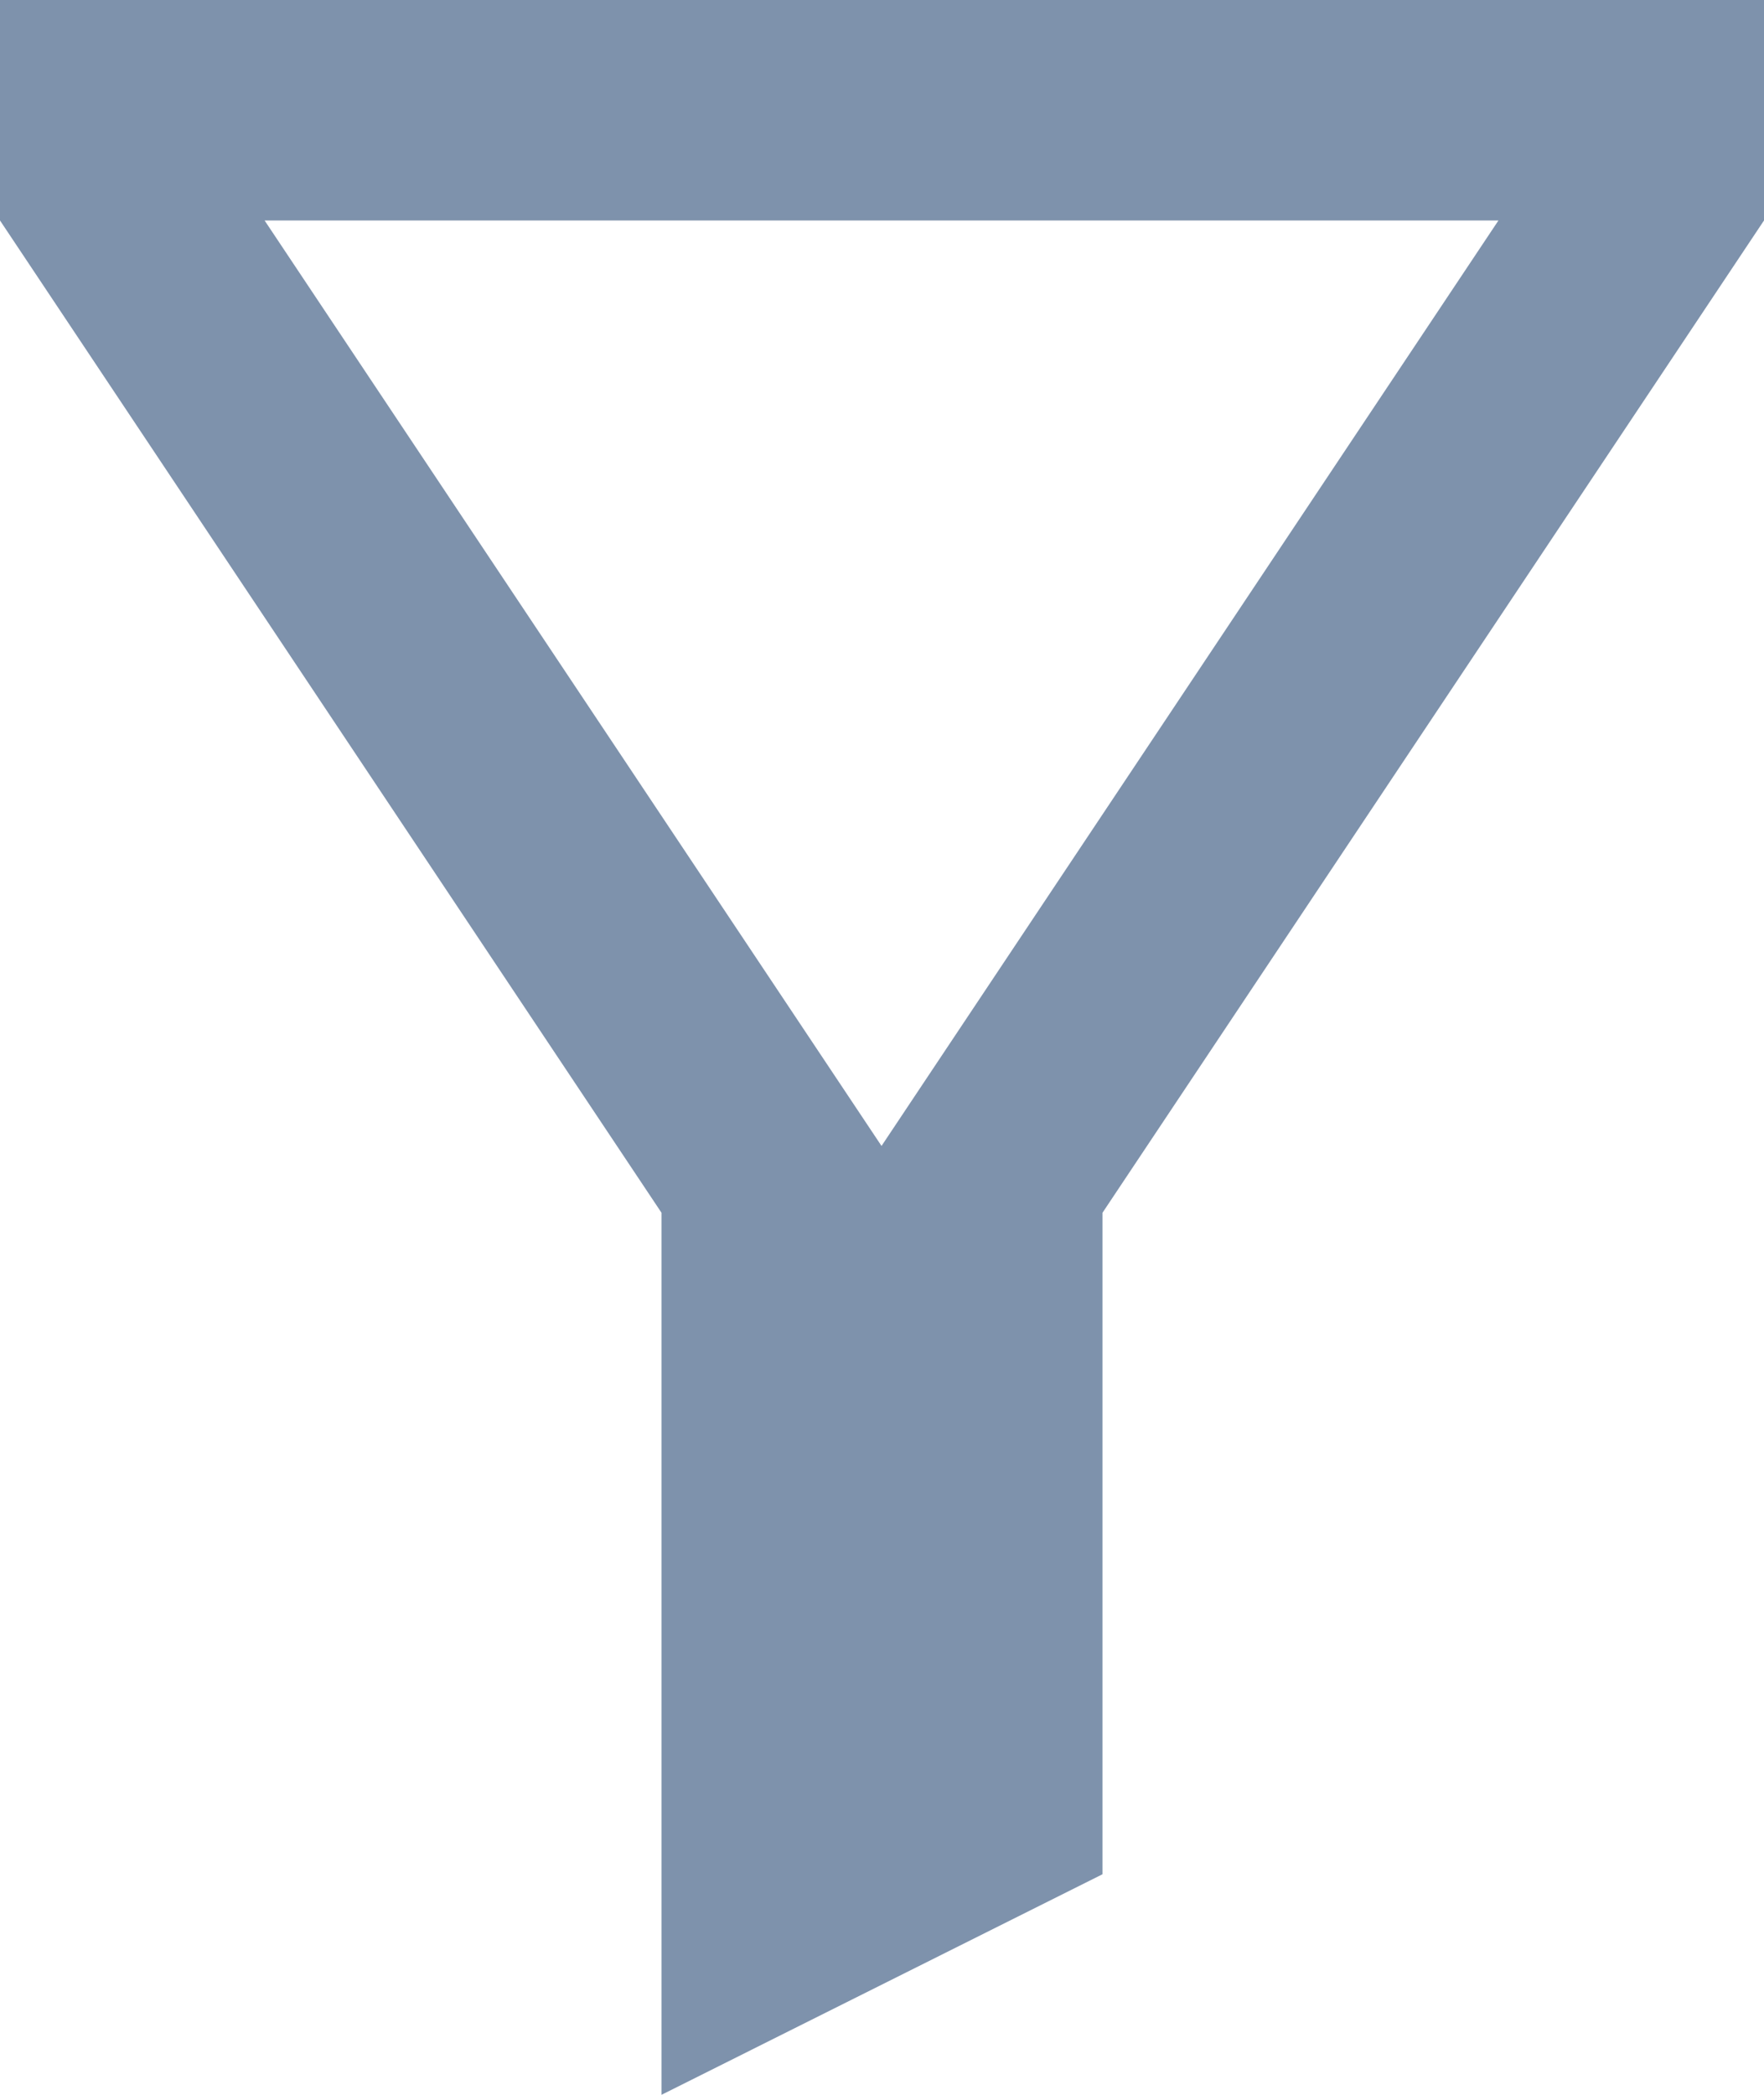 <svg xmlns="http://www.w3.org/2000/svg" width="16.667" height="19.792" viewBox="0 0 16.667 19.792">
  <path id="Path_209410" data-name="Path 209410" d="M14.417,14.458v6.25L10.25,22.792V14.458L4,5.083V3H20.667V5.083ZM6.5,5.083l5.829,8.744,5.829-8.744Z" transform="translate(-4 -3)" fill="#7e92ac"/>
</svg>
